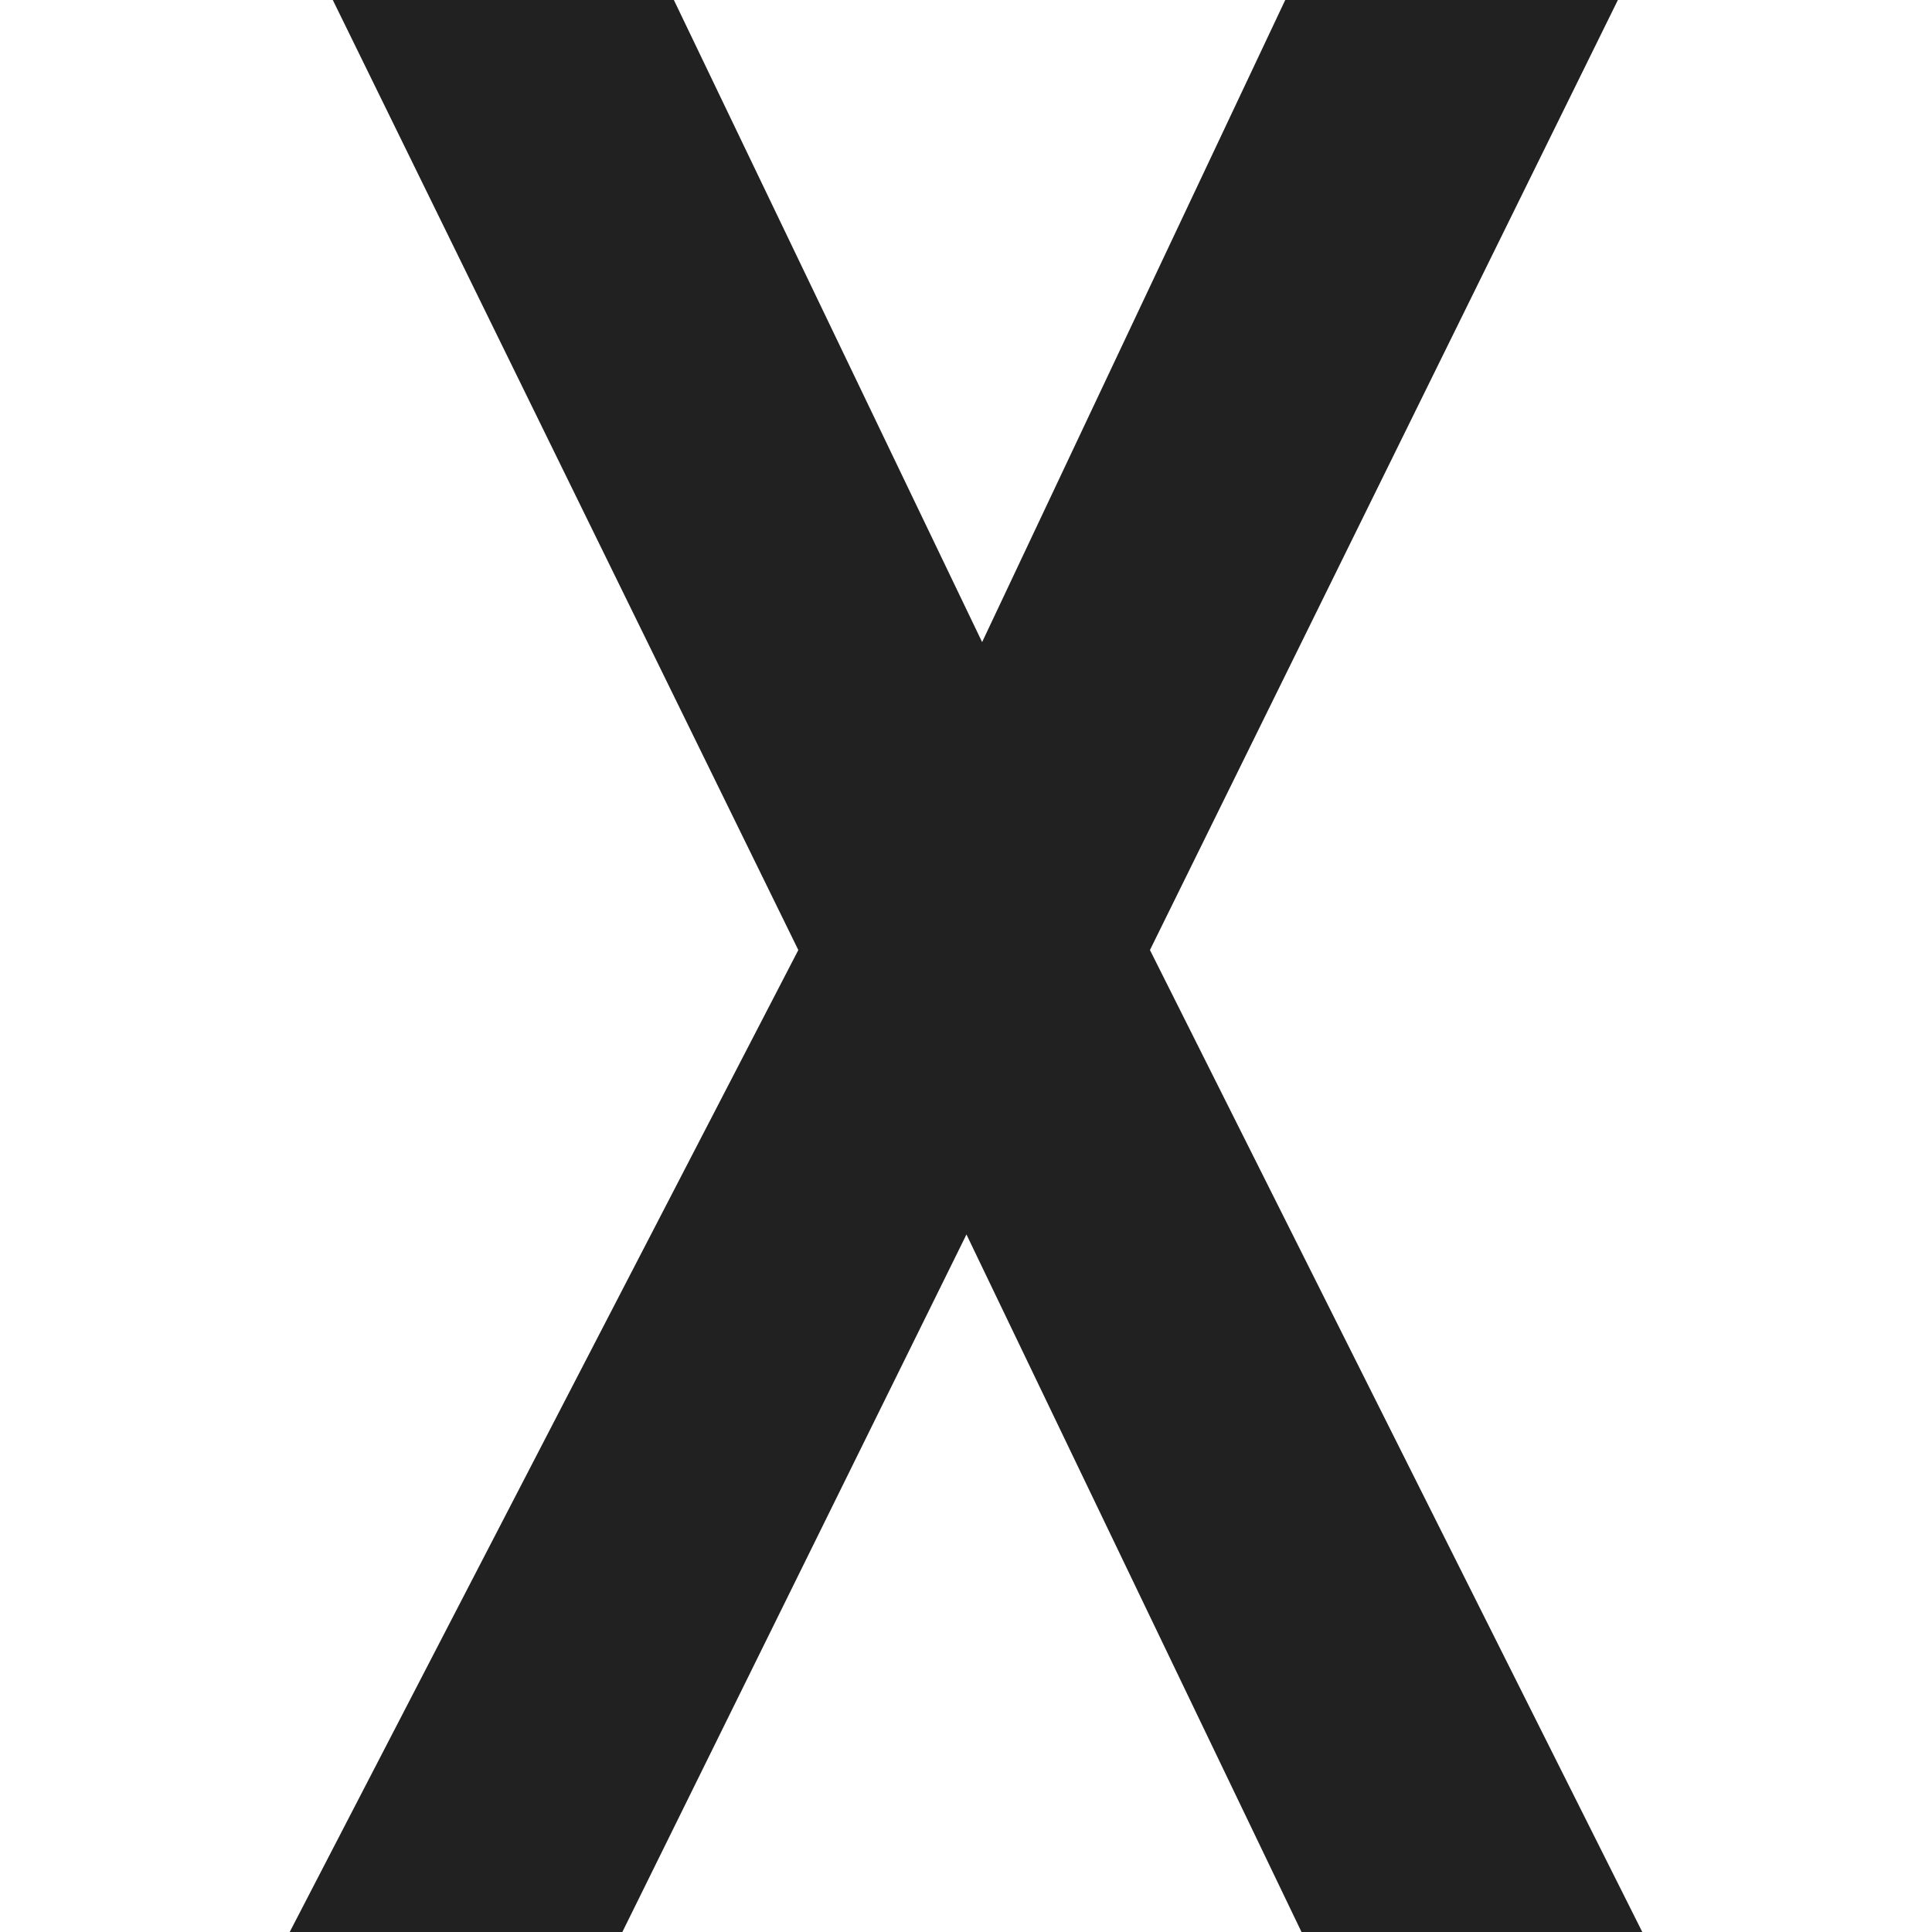 <?xml version="1.0" standalone="no"?>
<svg xmlns="http://www.w3.org/2000/svg" viewBox="-2.245 -3.206 4.489 6.412" color="#212121" width="75" height="75"><g transform="matrix(1 0 0 -1 0 0)">
    <polygon xmlns="http://www.w3.org/2000/svg" class="primary" fill="currentColor" points="2.163,3.206 1.059,3.206 0.053,1.075 -0.97,3.206 -2.102,3.206 -0.557,0.053 -2.245,-3.206    -1.141,-3.206 0.001,-0.891 1.113,-3.206 2.244,-3.206 0.61,0.053  "/>
  </g></svg>